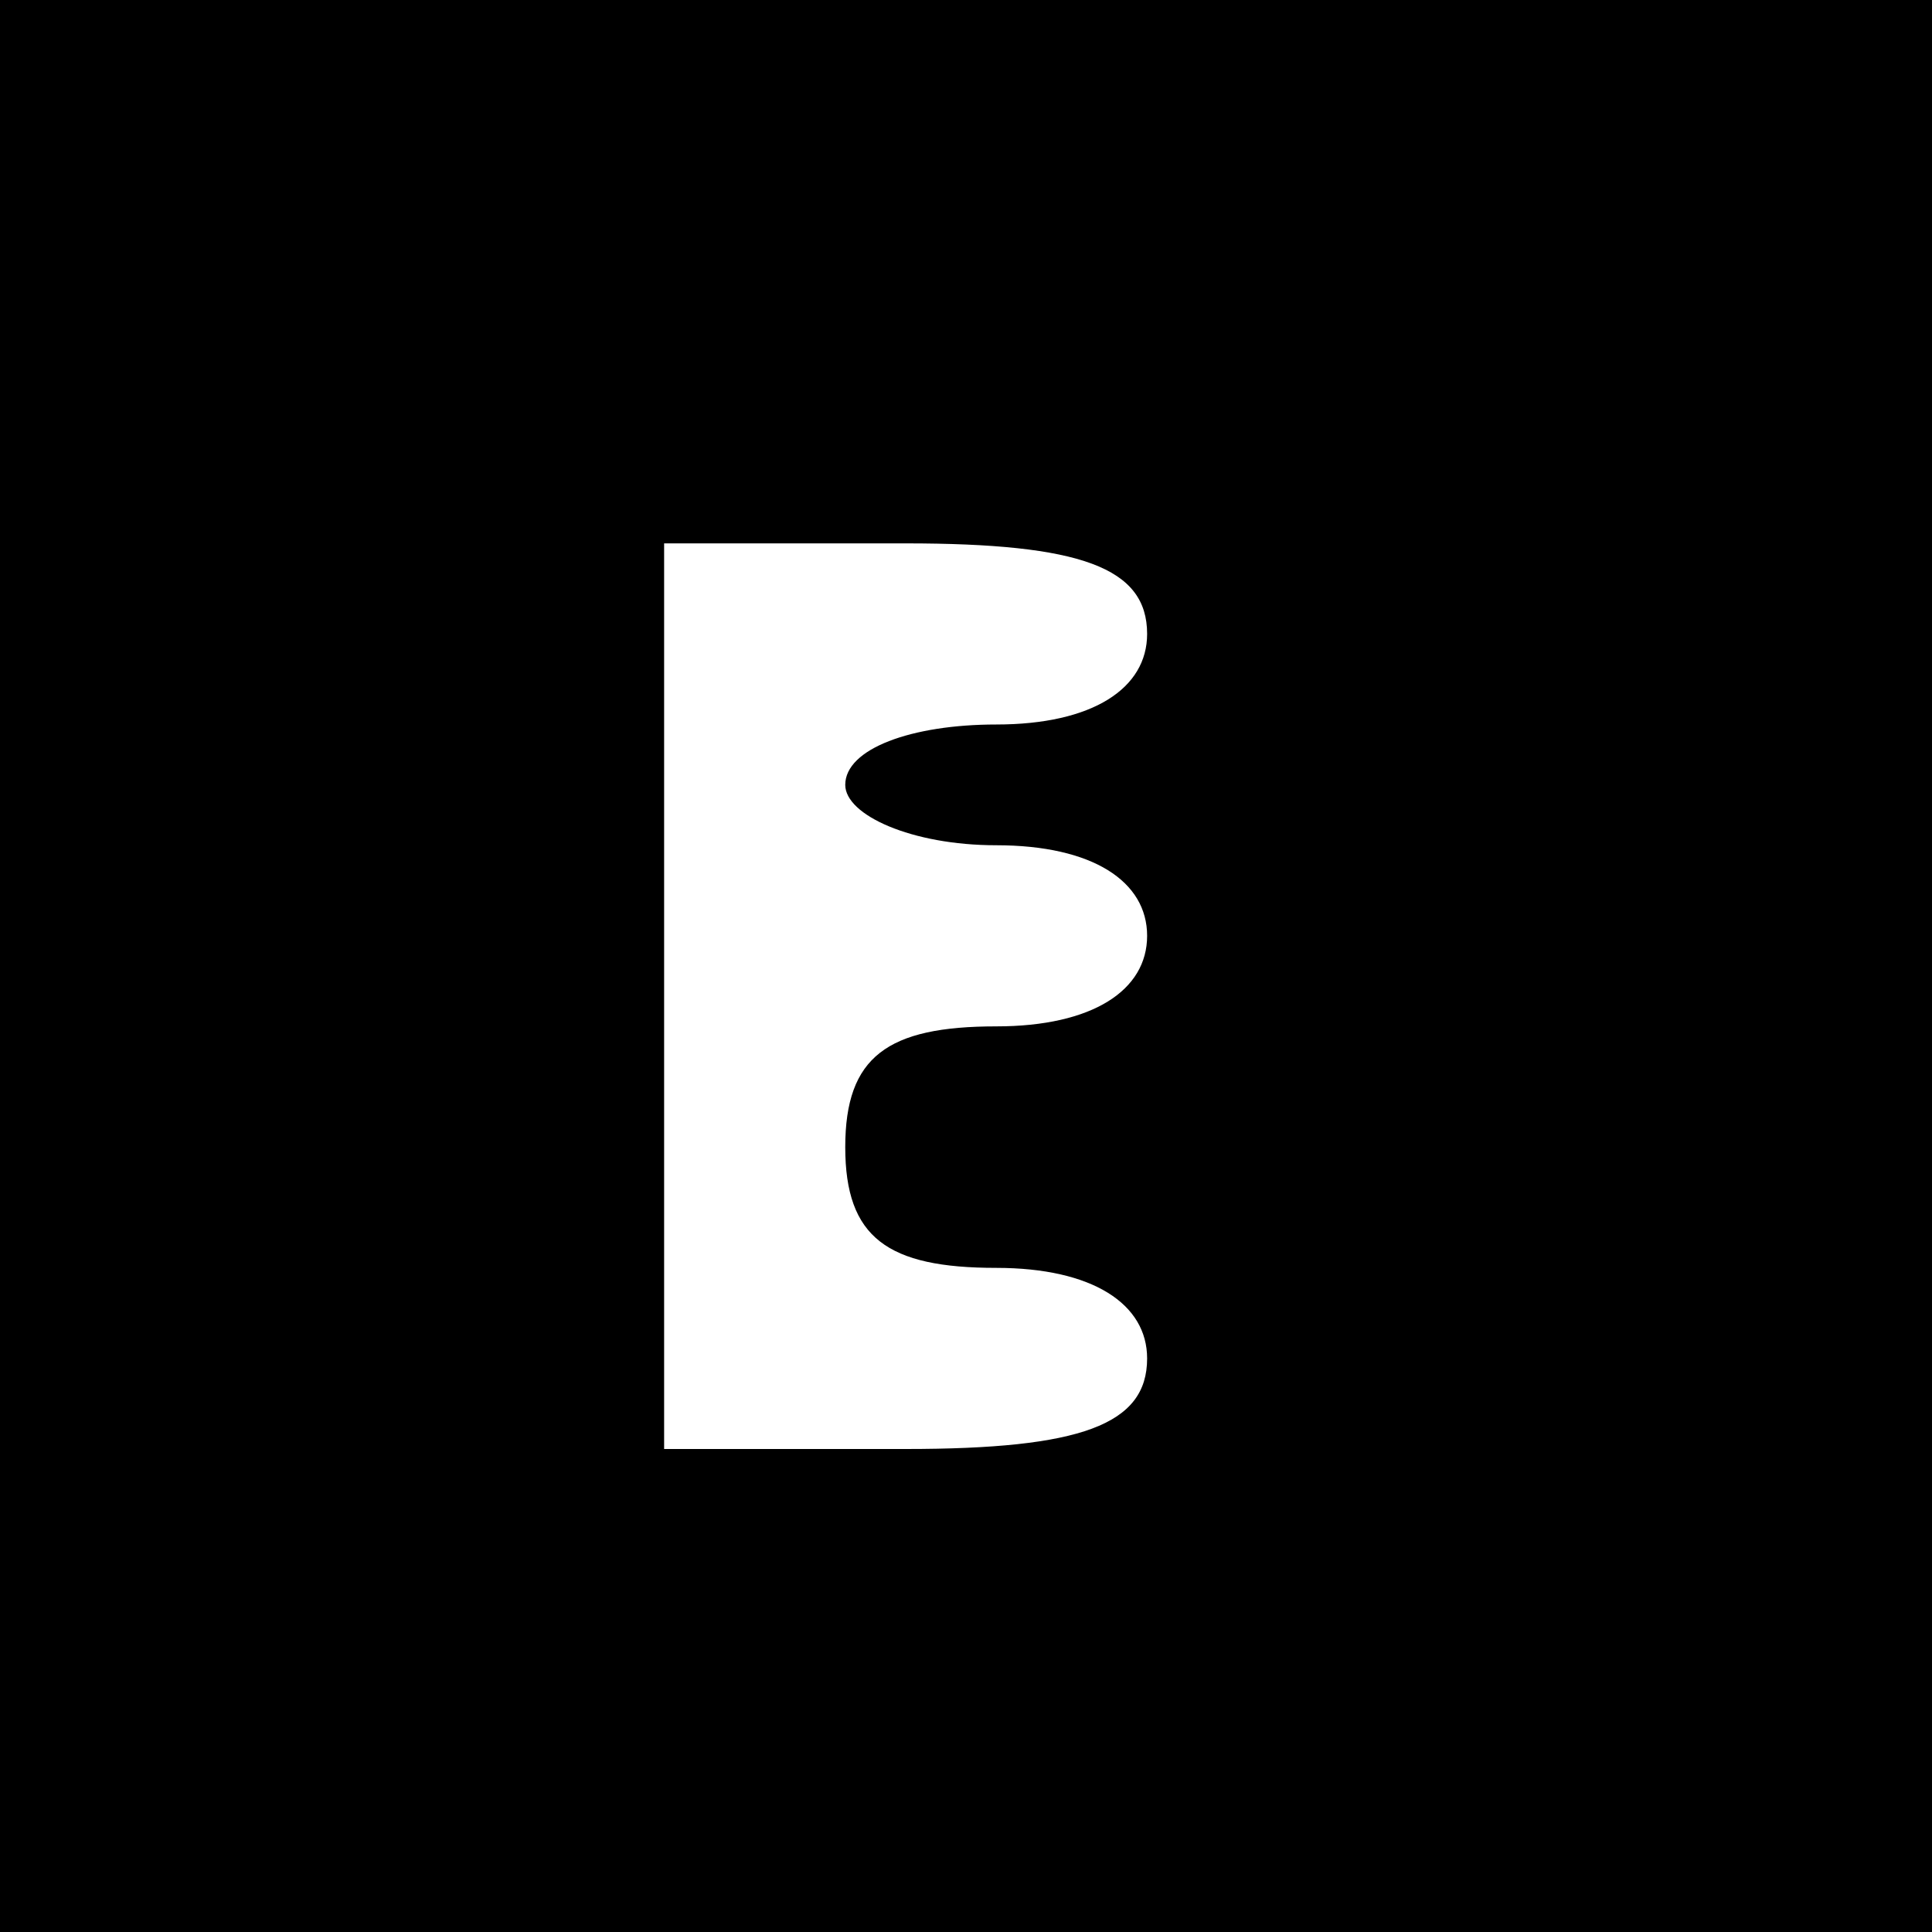 <svg height="32pt" preserveAspectRatio="xMidYMid meet" viewBox="0 0 32 32" width="32pt" xmlns="http://www.w3.org/2000/svg"><path d="m0 160v-160h160 160v160 160h-160-160zm190 55c0-9-9-15-25-15-14 0-25-4-25-10 0-5 11-10 25-10 16 0 25-6 25-15s-9-15-25-15c-18 0-25-5-25-20s7-20 25-20c16 0 25-6 25-15 0-11-11-15-40-15h-40v75 75h40c29 0 40-4 40-15z" transform="matrix(.1 0 0 -.1 0 32)"/></svg>